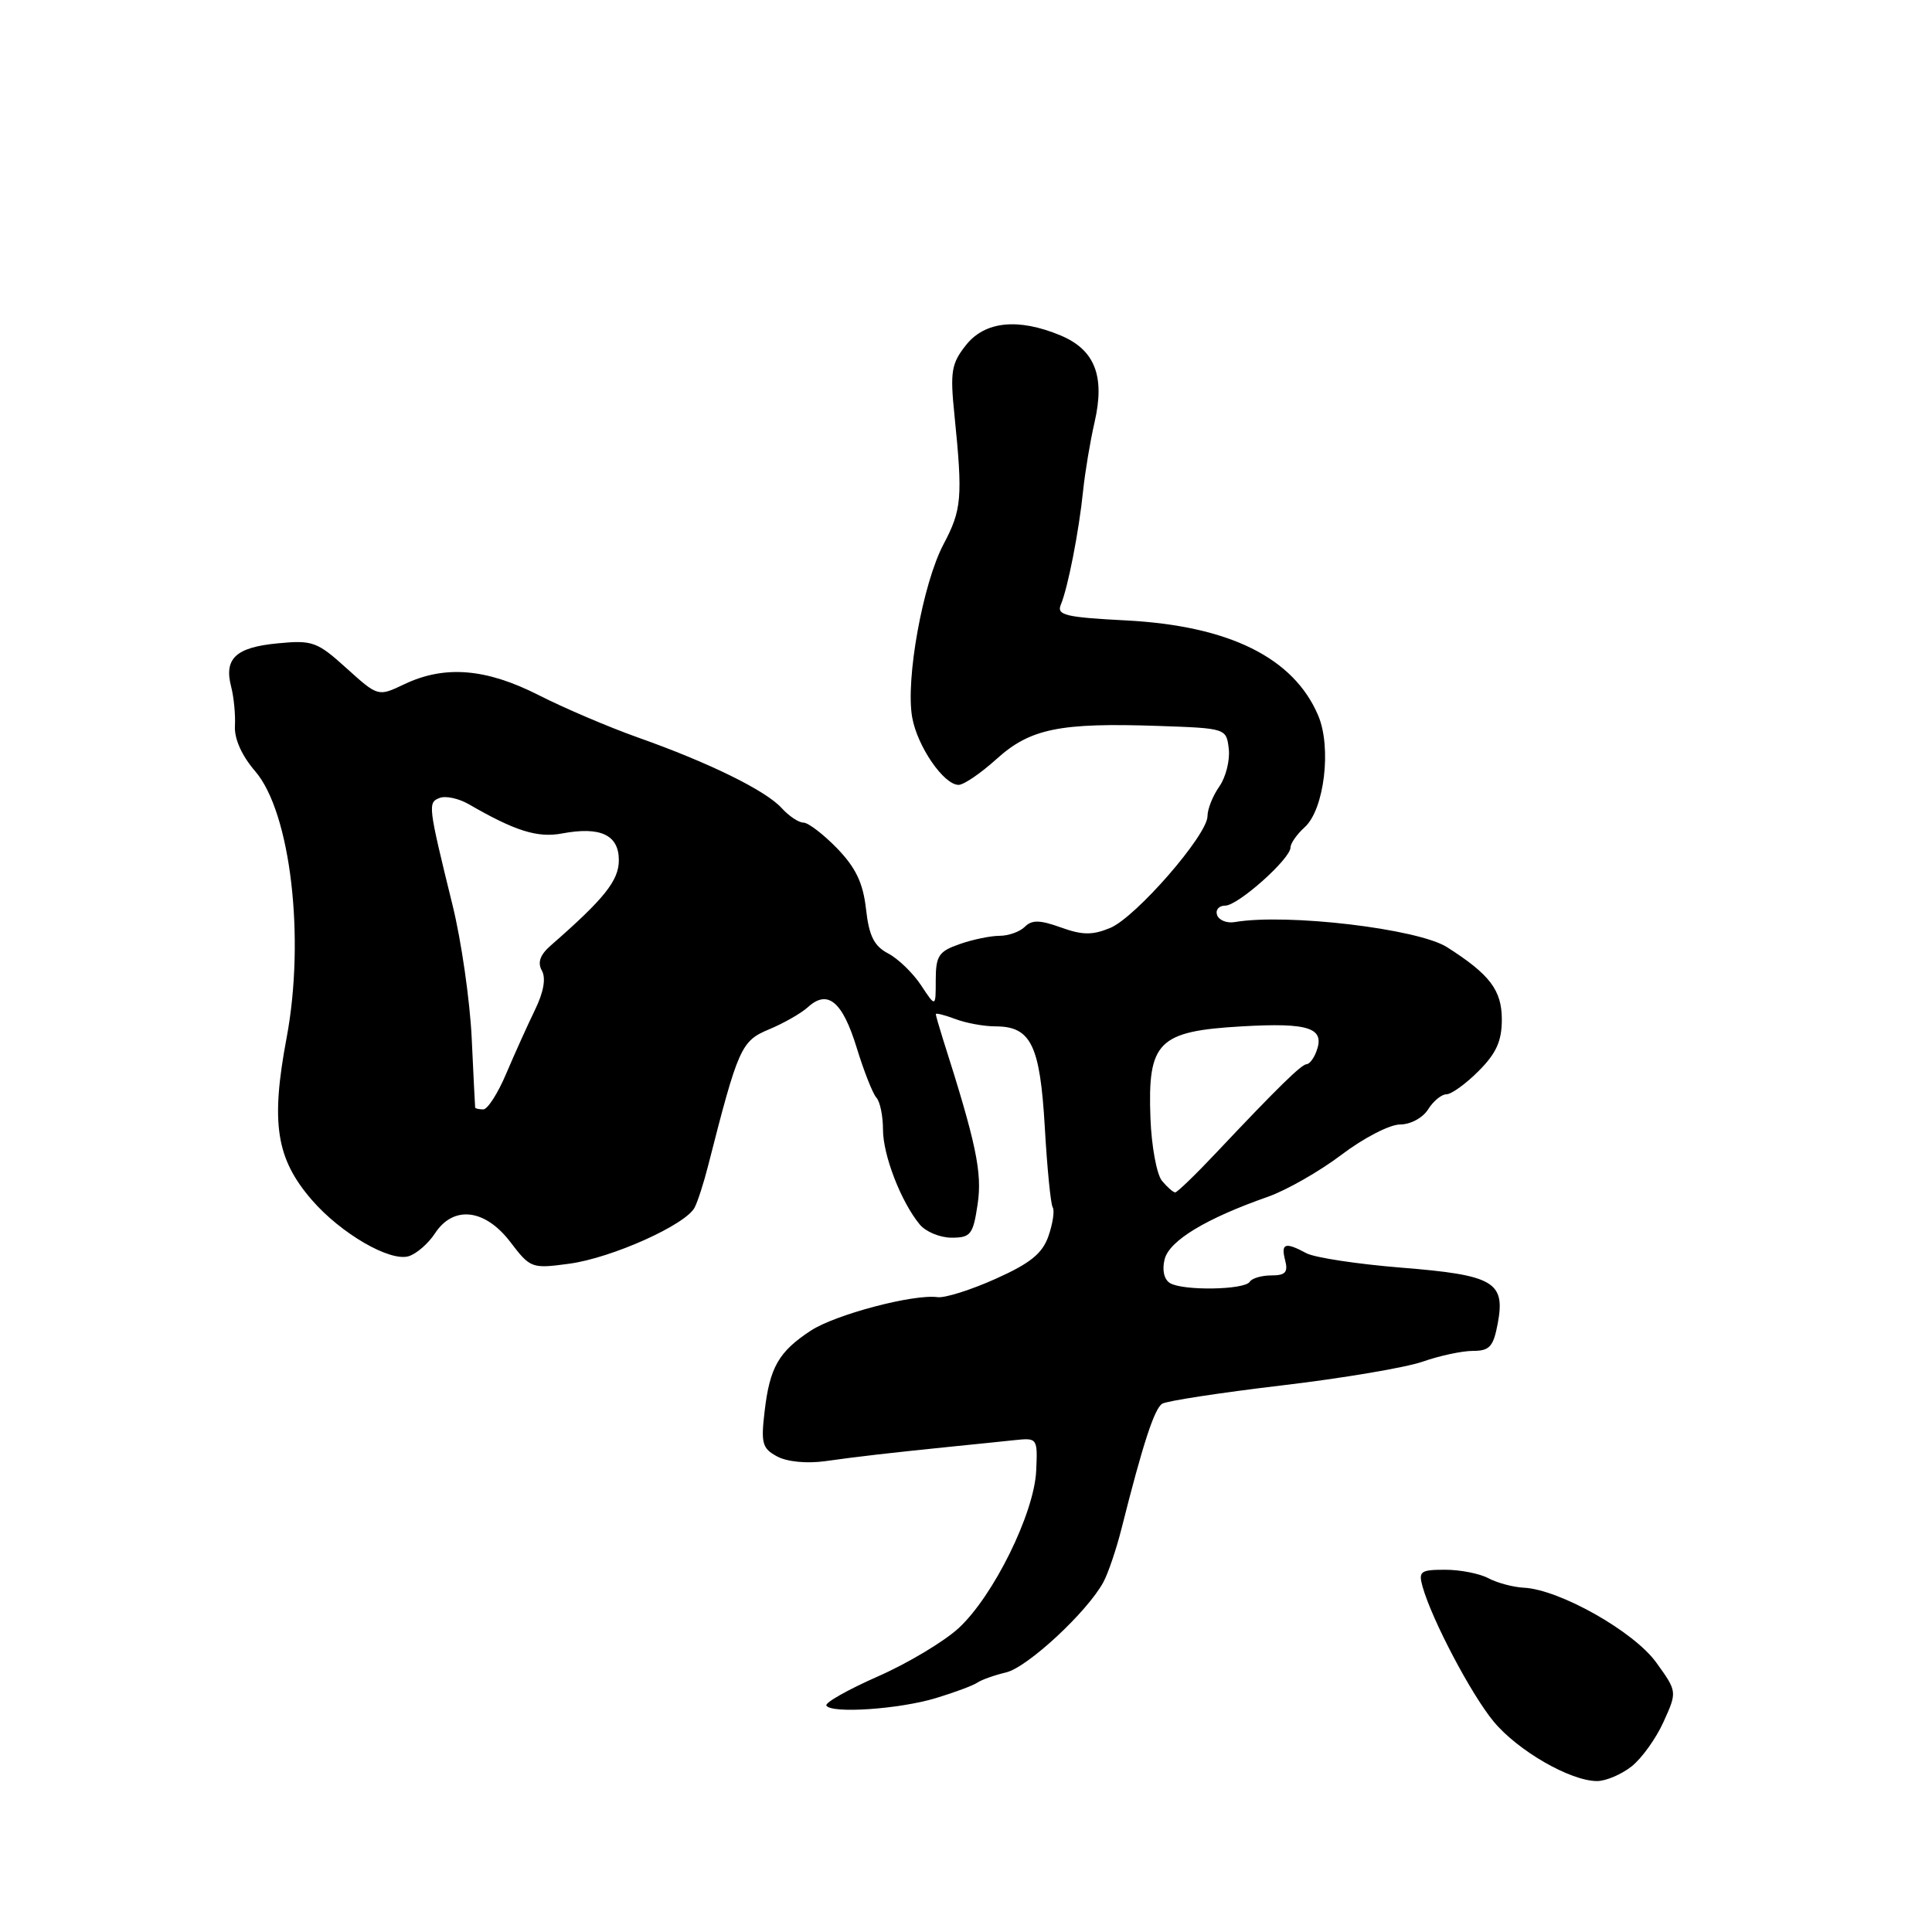 <?xml version="1.0" encoding="UTF-8" standalone="no"?>
<!DOCTYPE svg PUBLIC "-//W3C//DTD SVG 1.1//EN" "http://www.w3.org/Graphics/SVG/1.1/DTD/svg11.dtd" >
<svg xmlns="http://www.w3.org/2000/svg" xmlns:xlink="http://www.w3.org/1999/xlink" version="1.1" viewBox="0 0 256 256">
 <g >
 <path fill="currentColor"
d=" M 216.18 234.07 C 217.53 233.01 219.44 230.35 220.43 228.15 C 222.24 224.15 222.24 224.15 219.46 220.29 C 216.51 216.19 206.66 210.62 201.92 210.38 C 200.50 210.31 198.39 209.74 197.23 209.13 C 196.08 208.51 193.50 208.00 191.50 208.00 C 188.21 208.00 187.93 208.21 188.50 210.25 C 189.76 214.69 194.97 224.57 197.93 228.13 C 201.14 232.00 208.10 236.00 211.62 236.00 C 212.78 236.00 214.83 235.13 216.18 234.07 Z  M 124.00 225.01 C 126.47 224.26 128.95 223.34 129.50 222.96 C 130.05 222.58 131.77 221.97 133.32 221.60 C 136.17 220.92 144.08 213.57 146.21 209.63 C 146.84 208.46 147.93 205.25 148.62 202.50 C 151.42 191.38 152.96 186.64 154.00 186.00 C 154.60 185.63 161.71 184.54 169.80 183.58 C 177.88 182.63 186.32 181.20 188.53 180.42 C 190.75 179.64 193.74 179.00 195.17 179.00 C 197.38 179.00 197.88 178.44 198.46 175.36 C 199.49 169.85 197.94 168.95 185.67 167.97 C 179.86 167.50 174.20 166.64 173.11 166.06 C 170.28 164.54 169.70 164.73 170.29 167.00 C 170.70 168.58 170.32 169.00 168.47 169.00 C 167.17 169.00 165.88 169.38 165.60 169.84 C 164.93 170.93 156.72 171.06 155.02 170.01 C 154.24 169.53 153.96 168.28 154.32 166.86 C 154.94 164.39 159.79 161.46 168.00 158.58 C 170.47 157.71 174.87 155.20 177.77 153.00 C 180.67 150.80 184.15 149.00 185.51 149.00 C 186.90 149.00 188.53 148.12 189.23 147.00 C 189.92 145.90 191.01 145.00 191.66 145.00 C 192.31 145.00 194.23 143.62 195.92 141.92 C 198.26 139.58 199.00 137.95 199.00 135.10 C 199.00 131.21 197.42 129.12 191.73 125.50 C 187.88 123.06 170.52 121.00 163.61 122.18 C 162.57 122.36 161.52 121.94 161.27 121.25 C 161.03 120.56 161.51 120.00 162.35 120.00 C 164.04 120.00 171.00 113.80 171.00 112.29 C 171.00 111.75 171.84 110.55 172.88 109.61 C 175.48 107.26 176.47 99.03 174.66 94.79 C 171.40 87.14 162.86 82.92 149.21 82.21 C 141.14 81.79 139.98 81.51 140.57 80.11 C 141.50 77.89 142.97 70.40 143.52 65.00 C 143.78 62.52 144.46 58.44 145.04 55.93 C 146.44 49.83 145.07 46.35 140.54 44.45 C 134.91 42.10 130.49 42.56 127.98 45.75 C 126.06 48.18 125.88 49.26 126.47 55.00 C 127.58 65.96 127.44 67.54 125.03 72.10 C 122.28 77.29 119.97 90.04 120.87 95.06 C 121.56 98.92 125.06 104.00 127.02 104.00 C 127.70 104.00 129.96 102.46 132.05 100.57 C 136.51 96.54 140.42 95.74 153.50 96.19 C 162.48 96.50 162.50 96.51 162.82 99.24 C 162.99 100.74 162.43 102.98 161.57 104.21 C 160.70 105.44 160.00 107.21 160.00 108.14 C 160.00 110.64 150.50 121.55 147.10 122.96 C 144.75 123.93 143.42 123.92 140.57 122.89 C 137.79 121.89 136.73 121.87 135.80 122.80 C 135.14 123.46 133.63 124.00 132.45 124.00 C 131.27 124.00 128.88 124.49 127.15 125.10 C 124.39 126.06 124.00 126.65 123.99 129.85 C 123.99 133.50 123.99 133.50 122.05 130.56 C 120.98 128.94 119.02 127.04 117.69 126.34 C 115.82 125.36 115.15 124.03 114.75 120.45 C 114.36 116.99 113.39 114.97 110.92 112.41 C 109.10 110.54 107.09 109.00 106.46 109.00 C 105.83 109.00 104.53 108.13 103.57 107.07 C 101.46 104.75 93.97 101.06 84.50 97.71 C 80.65 96.34 74.74 93.82 71.38 92.11 C 64.40 88.56 58.92 88.12 53.58 90.66 C 50.10 92.32 50.10 92.32 45.92 88.55 C 42.02 85.02 41.41 84.80 36.76 85.25 C 31.24 85.78 29.66 87.26 30.63 91.00 C 30.99 92.38 31.21 94.72 31.13 96.20 C 31.03 97.89 32.04 100.14 33.82 102.20 C 38.50 107.64 40.46 124.28 37.98 137.50 C 35.85 148.82 36.58 153.52 41.32 159.00 C 45.17 163.45 51.69 167.23 54.17 166.45 C 55.21 166.12 56.77 164.76 57.64 163.42 C 60.09 159.69 64.26 160.17 67.62 164.57 C 70.28 168.06 70.46 168.12 75.42 167.45 C 81.07 166.69 90.89 162.28 92.05 159.99 C 92.47 159.17 93.26 156.70 93.82 154.50 C 97.82 138.80 98.20 137.94 101.89 136.40 C 103.84 135.59 106.17 134.26 107.07 133.44 C 109.68 131.07 111.63 132.70 113.51 138.81 C 114.47 141.94 115.65 144.93 116.13 145.45 C 116.61 145.97 117.00 147.87 117.00 149.67 C 117.00 153.07 119.39 159.25 121.87 162.25 C 122.66 163.21 124.56 164.00 126.09 164.00 C 128.62 164.00 128.94 163.59 129.54 159.57 C 130.17 155.37 129.36 151.52 124.92 137.60 C 124.42 136.01 124.00 134.55 124.00 134.38 C 124.00 134.20 125.15 134.49 126.57 135.02 C 127.98 135.56 130.38 136.00 131.91 136.00 C 136.61 136.00 137.81 138.47 138.44 149.35 C 138.75 154.76 139.22 159.54 139.49 159.98 C 139.76 160.41 139.50 162.12 138.93 163.78 C 138.12 166.10 136.53 167.39 131.93 169.45 C 128.66 170.92 125.20 172.01 124.24 171.88 C 121.06 171.44 110.69 174.18 107.43 176.32 C 103.19 179.10 102.00 181.17 101.32 186.97 C 100.81 191.25 101.00 191.93 102.98 192.99 C 104.30 193.70 106.92 193.95 109.36 193.61 C 113.61 193.01 117.74 192.53 126.50 191.64 C 129.25 191.37 132.85 190.99 134.50 190.82 C 137.45 190.51 137.50 190.57 137.30 194.89 C 137.04 200.53 131.63 211.49 127.02 215.74 C 125.08 217.52 120.26 220.41 116.29 222.15 C 112.33 223.90 109.27 225.63 109.50 226.00 C 110.17 227.09 119.13 226.48 124.00 225.01 Z  M 153.97 156.47 C 153.27 155.62 152.58 151.89 152.44 148.17 C 152.06 138.03 153.44 136.64 164.53 136.00 C 173.51 135.48 175.63 136.20 174.41 139.37 C 174.07 140.27 173.50 141.00 173.14 141.01 C 172.47 141.01 169.32 144.09 161.15 152.75 C 158.43 155.64 155.98 158.00 155.72 158.00 C 155.46 158.00 154.67 157.31 153.97 156.47 Z  M 62.96 146.75 C 62.94 146.61 62.73 142.45 62.50 137.50 C 62.26 132.55 61.13 124.67 59.98 120.00 C 56.70 106.67 56.67 106.34 58.26 105.73 C 59.06 105.42 60.79 105.80 62.11 106.56 C 68.24 110.11 71.22 111.05 74.47 110.44 C 79.57 109.48 82.00 110.63 82.00 113.98 C 82.00 116.68 80.08 119.08 72.98 125.28 C 71.56 126.52 71.20 127.54 71.80 128.61 C 72.36 129.61 72.04 131.46 70.88 133.83 C 69.90 135.85 68.19 139.64 67.08 142.25 C 65.98 144.86 64.61 147.00 64.04 147.00 C 63.47 147.00 62.98 146.89 62.96 146.75 Z "/>
</g>
</svg>